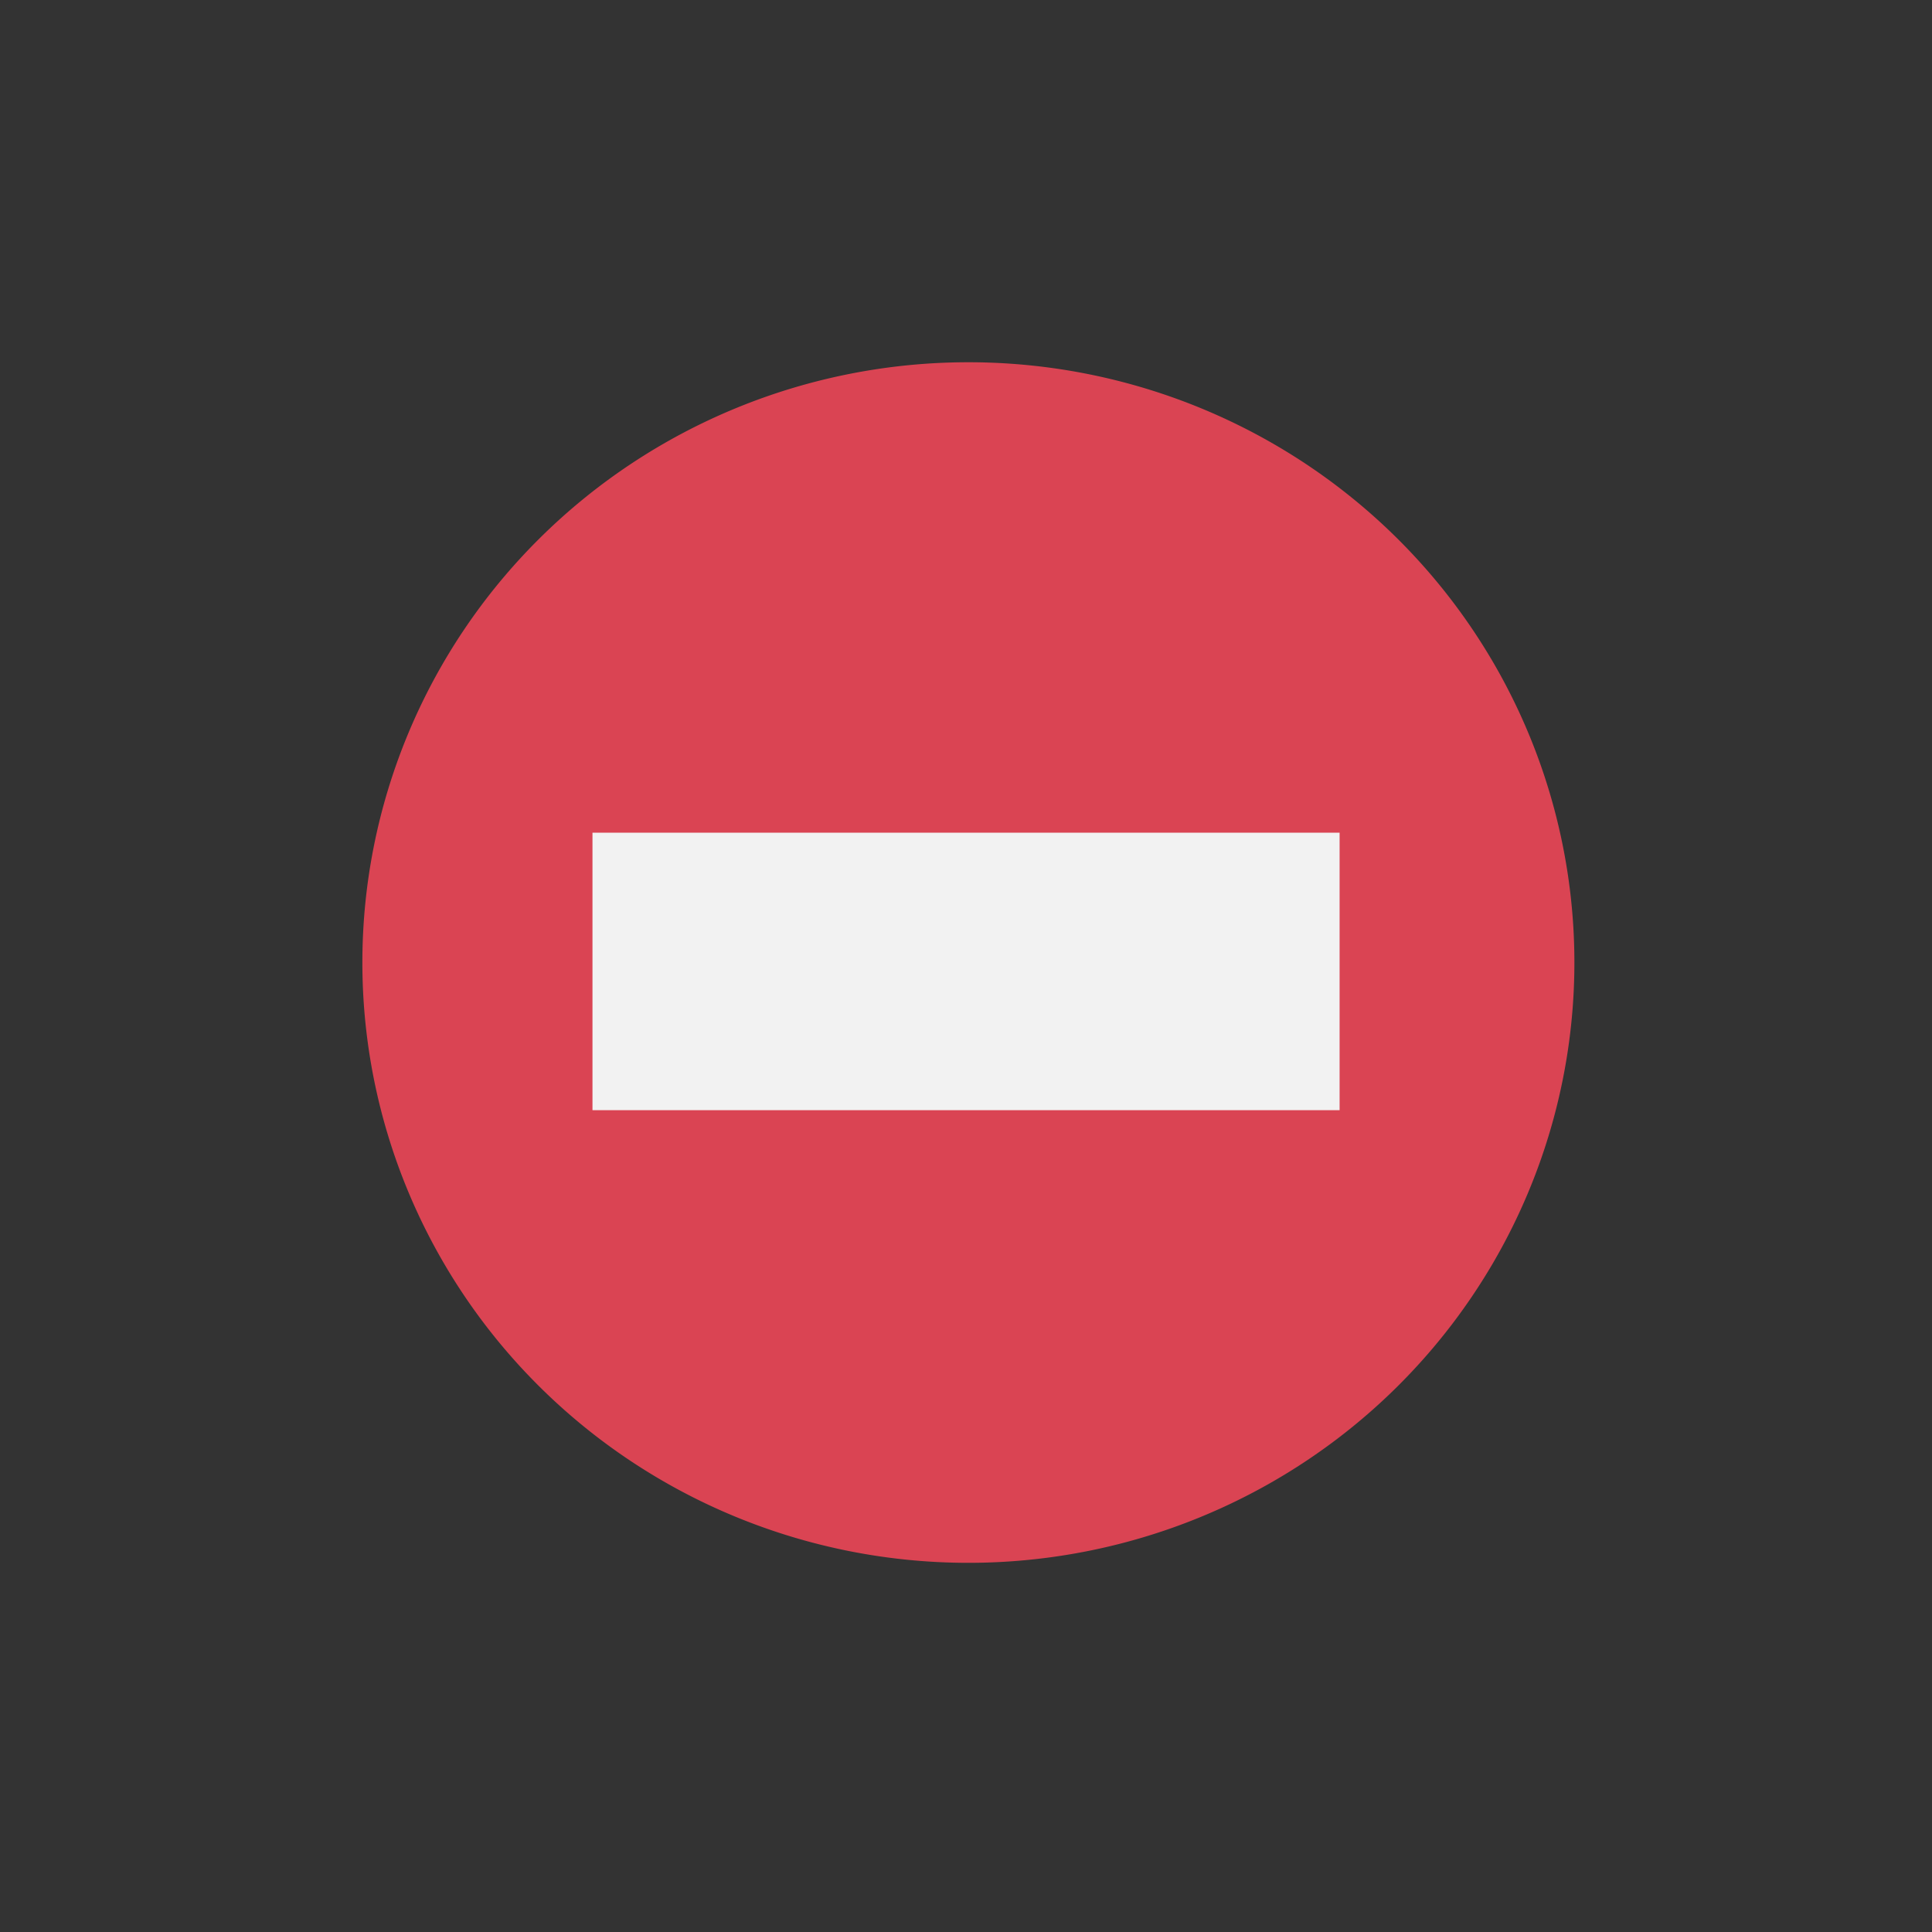 <?xml version="1.0" encoding="UTF-8" standalone="no"?>
<!-- Created with Inkscape (http://www.inkscape.org/) -->

<svg
   xmlns:dc="http://purl.org/dc/elements/1.1/"
   xmlns:cc="http://creativecommons.org/ns#"
   xmlns:rdf="http://www.w3.org/1999/02/22-rdf-syntax-ns#"
   xmlns:svg="http://www.w3.org/2000/svg"
   xmlns="http://www.w3.org/2000/svg"
   xmlns:sodipodi="http://sodipodi.sourceforge.net/DTD/sodipodi-0.dtd"
   xmlns:inkscape="http://www.inkscape.org/namespaces/inkscape"
   width="48"
   height="48"
   id="svg3381"
   version="1.1"
   inkscape:version="0.91 r13725"
   sodipodi:docname="contact_busy_overlay.svg">
  <rect width="100%" height="100%" fill="#333333" stroke="none"/>
  <defs
     id="defs3383" />
  <sodipodi:namedview
     id="base"
     pagecolor="#ffffff"
     bordercolor="#666666"
     borderopacity="1.0"
     inkscape:pageopacity="0.0"
     inkscape:pageshadow="2"
     inkscape:zoom="11.313708"
     inkscape:cx="-10.266029"
     inkscape:cy="27.91386"
     inkscape:document-units="px"
     inkscape:current-layer="layer1"
     showgrid="false"
     fit-margin-top="0"
     fit-margin-left="0"
     fit-margin-right="0"
     fit-margin-bottom="0"
     inkscape:window-width="1920"
     inkscape:window-height="992"
     inkscape:window-x="-4"
     inkscape:window-y="26"
     inkscape:window-maximized="1">
    <sodipodi:guide
       position="9,39"
       orientation="30,0"
       id="guide3264" />
    <sodipodi:guide
       position="9,9"
       orientation="0,30"
       id="guide3266" />
    <sodipodi:guide
       position="39,34.588"
       orientation="-30,0"
       id="guide3268" />
    <sodipodi:guide
       position="39,39"
       orientation="0,-30"
       id="guide3270" />
    <sodipodi:guide
       position="9,20"
       orientation="11,0"
       id="guide3276" />
    <sodipodi:guide
       position="24,39"
       orientation="15,0"
       id="guide3311" />
    <sodipodi:guide
       position="24,24"
       orientation="0,15"
       id="guide3313" />
    <sodipodi:guide
       position="39,39"
       orientation="0,-15"
       id="guide3317" />
  </sodipodi:namedview>
  <g
     inkscape:label="Capa 1"
     inkscape:groupmode="layer"
     id="layer1"
     transform="translate(-364.571,-499.791)">
    <path
       sodipodi:type="arc"
       style="fill:#da4453;fill-opacity:1;fill-rule:evenodd;stroke:none"
       id="path2991"
       sodipodi:cx="25.068472"
       sodipodi:cy="23.914175"
       sodipodi:rx="16.06846"
       sodipodi:ry="14.914184"
       d="M 41.137,23.914 A 16.068,14.914 0 0 1 25.068,38.828 16.068,14.914 0 0 1 9,23.914 16.068,14.914 0 0 1 25.068,9 16.068,14.914 0 0 1 41.137,23.914 Z"
       transform="matrix(0.937,0,0,1,365.141,499.791)" />
    <rect
       style="fill:#f2f2f2;fill-opacity:1;fill-rule:evenodd;stroke:none"
       id="rect2992"
       width="18.562"
       height="6.894"
       x="379.291"
       y="520.479"
       rx="0" />
  </g>
</svg>
